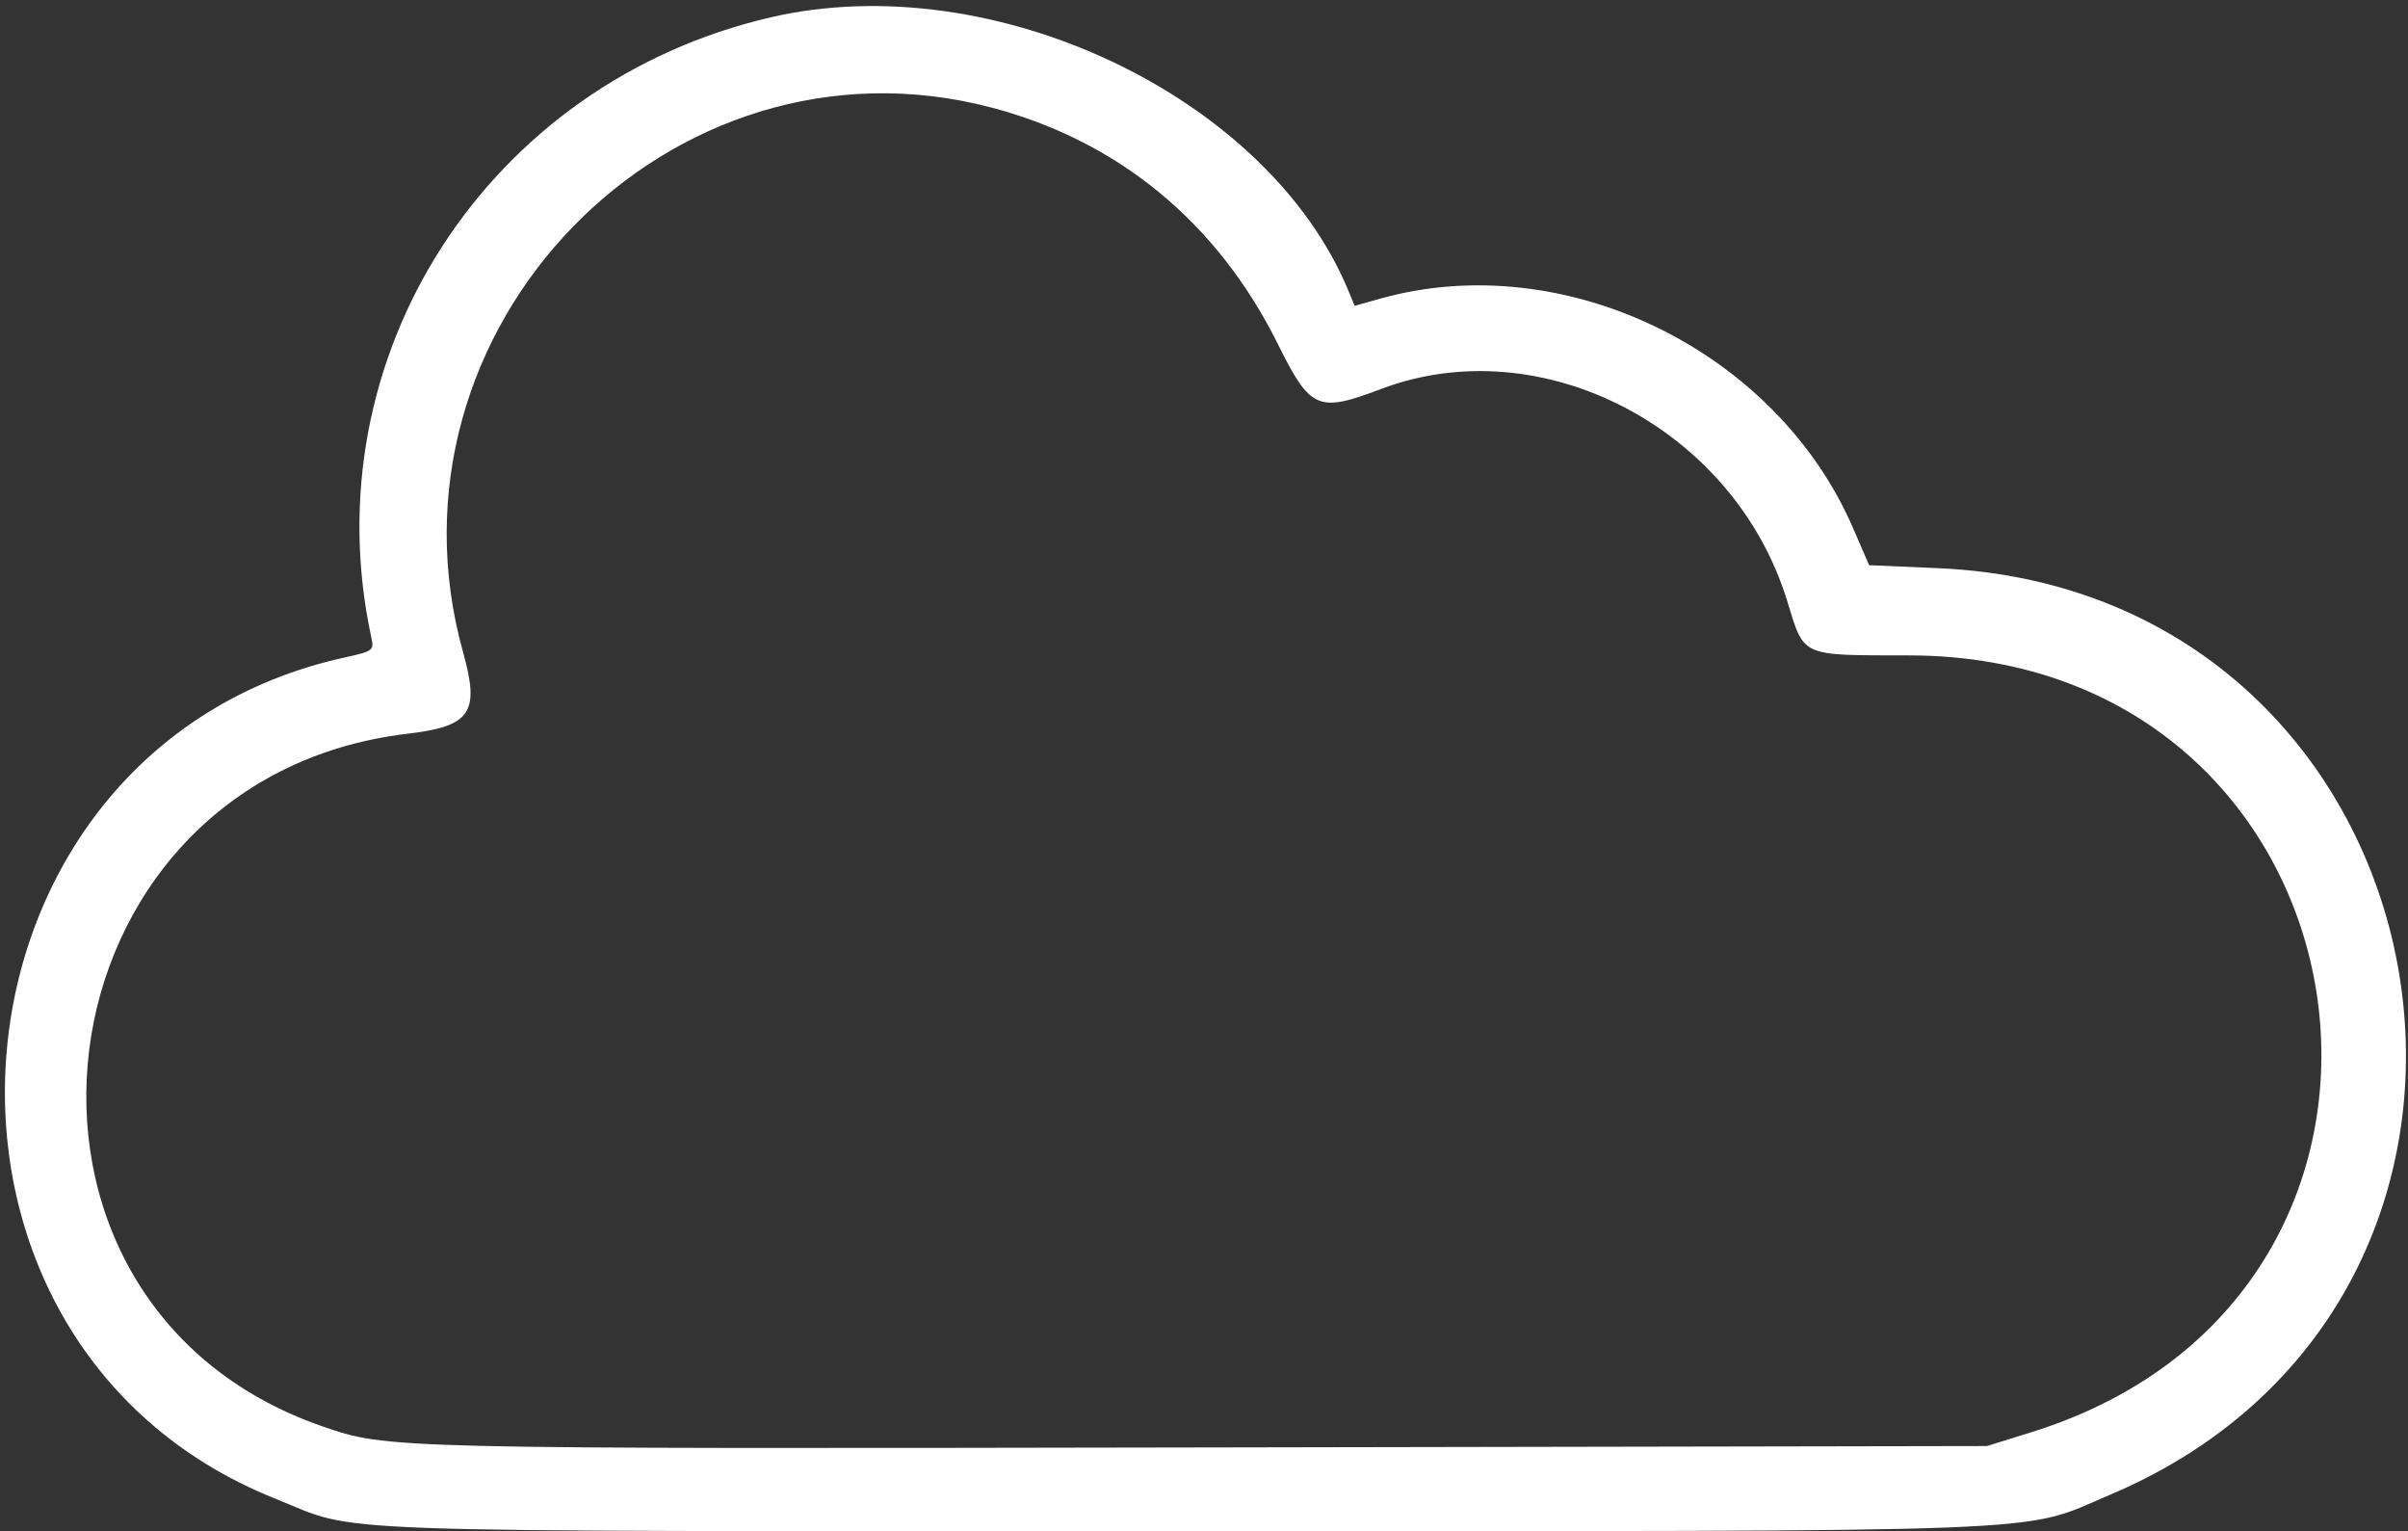 <svg width="376" height="239" viewBox="0 0 376 239" fill="none" xmlns="http://www.w3.org/2000/svg">
<rect x="0" y="0" width="376" height="239" fill="#333333" stroke="none"/>
<path fill-rule="evenodd" clip-rule="evenodd" d="M120.422 2.687C76.058 12.919 48.469 55.758 58.005 99.608C58.418 101.51 58.197 101.671 53.885 102.615C-10.912 116.802 -18.625 209.269 42.932 233.917C56.604 239.392 45.816 239.004 184.484 239.004C324.48 239.004 315.205 239.365 329.406 233.361C403.958 201.837 383.665 92.215 302.625 88.691L291.859 88.223L289.305 82.341C277.269 54.626 244.203 38.596 215.582 46.602L211.523 47.737L210.553 45.396C197.982 15.047 155.046 -5.299 120.422 2.687ZM154.774 16.778C174.636 21.992 190.131 34.771 199.518 53.678C204.619 63.952 205.781 64.46 215.64 60.724C240.758 51.207 270.804 66.882 279.064 93.811C281.767 102.627 280.994 102.282 298.081 102.306C371.825 102.409 387.55 201.611 317.297 223.529L310.266 225.723L188.391 225.943C60.294 226.173 60.492 226.178 50.257 222.619C-5.476 203.237 4.639 121.521 63.636 114.535C73.527 113.363 74.951 111.272 72.306 101.801C58.225 51.366 104.557 3.597 154.774 16.778Z" fill="white"/>
</svg>
